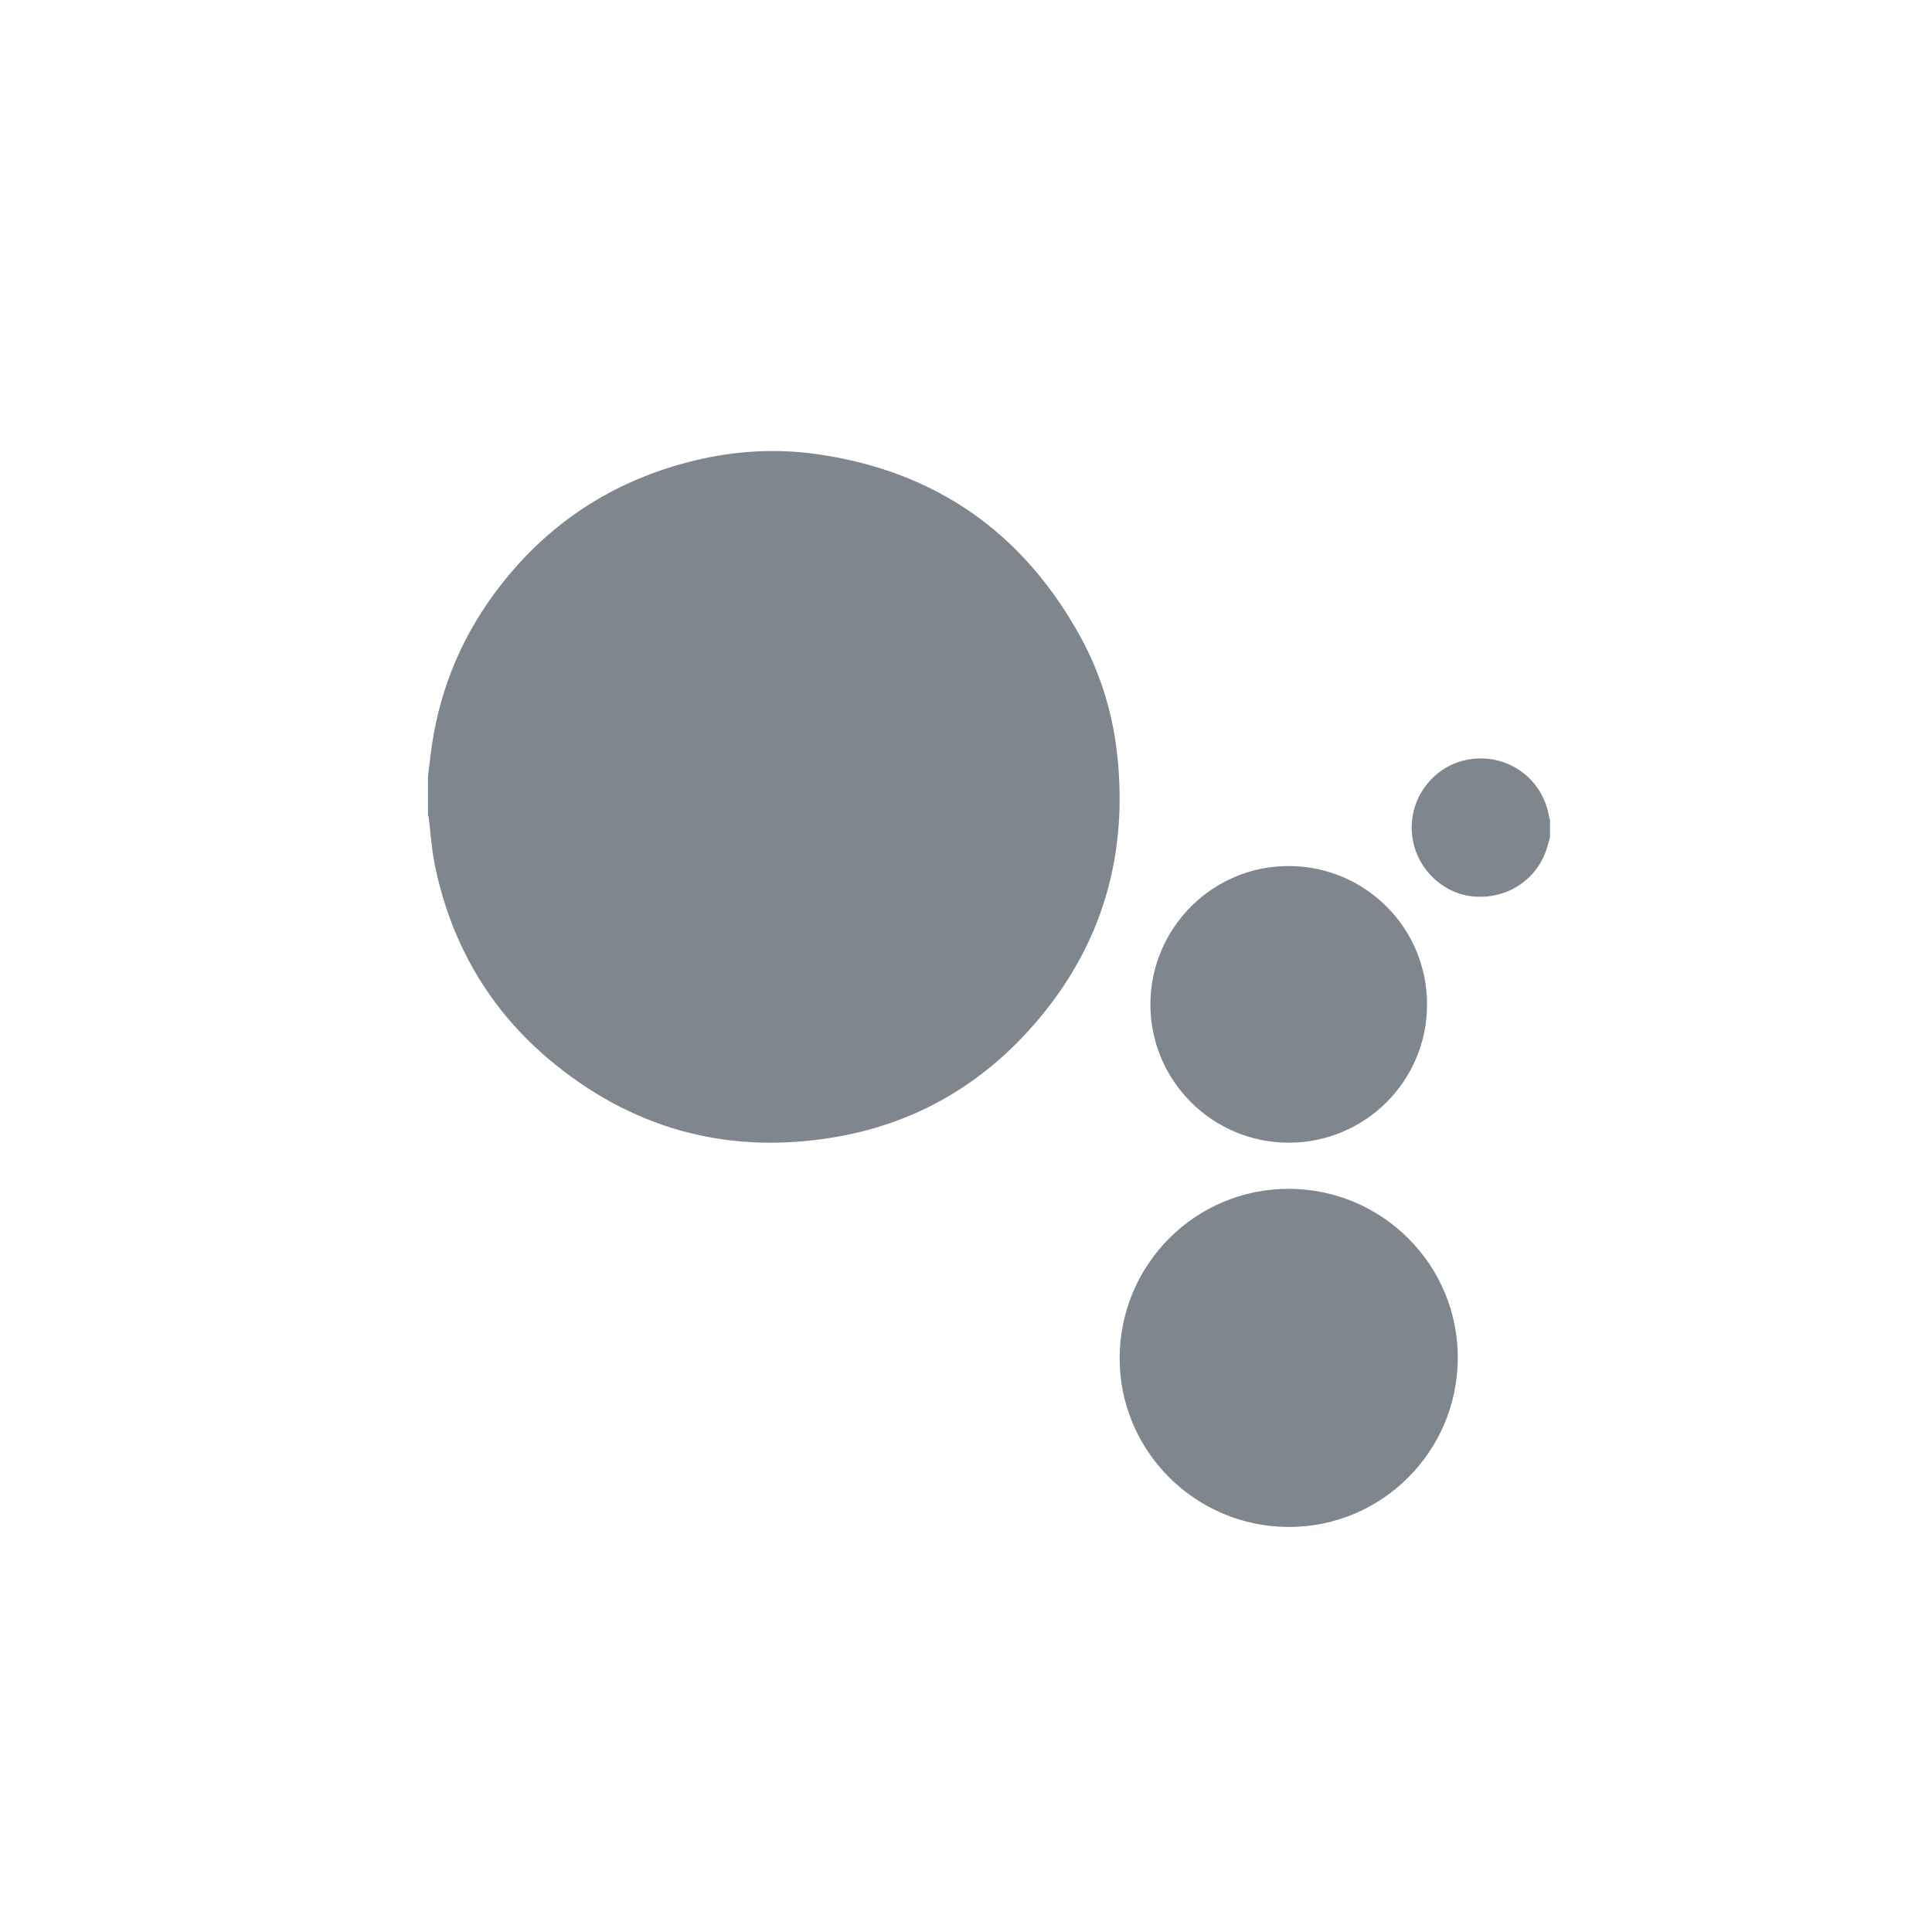 <svg xmlns="http://www.w3.org/2000/svg" width="42" height="42" viewBox="0 0 42 42"><path fill="#80868E" d="M9.321,16.735 L9.304,16.874 L9.304,17.715 C9.305,17.721 9.307,17.727 9.309,17.733 L9.309,17.733 C9.313,17.746 9.318,17.759 9.319,17.773 C9.334,17.886 9.346,17.999 9.357,18.112 C9.383,18.352 9.408,18.593 9.457,18.828 C9.824,20.588 10.702,22.05 12.109,23.173 C13.883,24.589 15.911,25.098 18.144,24.722 C19.799,24.442 21.207,23.667 22.34,22.428 C23.877,20.748 24.52,18.761 24.297,16.497 C24.205,15.555 23.938,14.66 23.481,13.832 C22.237,11.574 20.337,10.245 17.779,9.875 C16.883,9.746 15.989,9.797 15.11,10.009 C13.297,10.445 11.834,11.419 10.733,12.922 C9.973,13.96 9.519,15.123 9.362,16.4 L9.321,16.735 Z M33.678,18.262 L33.696,18.199 L33.696,17.815 C33.695,17.811 33.693,17.808 33.69,17.804 C33.686,17.797 33.681,17.789 33.68,17.781 C33.554,16.945 32.8,16.383 31.965,16.504 C31.163,16.62 30.597,17.373 30.701,18.184 C30.791,18.88 31.365,19.437 32.048,19.49 C32.791,19.548 33.444,19.099 33.64,18.397 C33.652,18.352 33.665,18.307 33.678,18.262 L33.678,18.262 Z M24.34,29.517 C24.348,27.478 25.998,25.835 28.028,25.844 C30.06,25.853 31.702,27.507 31.691,29.532 C31.681,31.565 30.029,33.206 28.003,33.195 C25.976,33.185 24.333,31.535 24.34,29.517 Z M31.023,21.84 C31.026,20.176 29.683,18.83 28.017,18.827 C26.363,18.823 25.013,20.171 25.009,21.829 C25.004,23.485 26.348,24.836 28.006,24.841 C29.67,24.847 31.021,23.504 31.023,21.84 Z"/></svg>